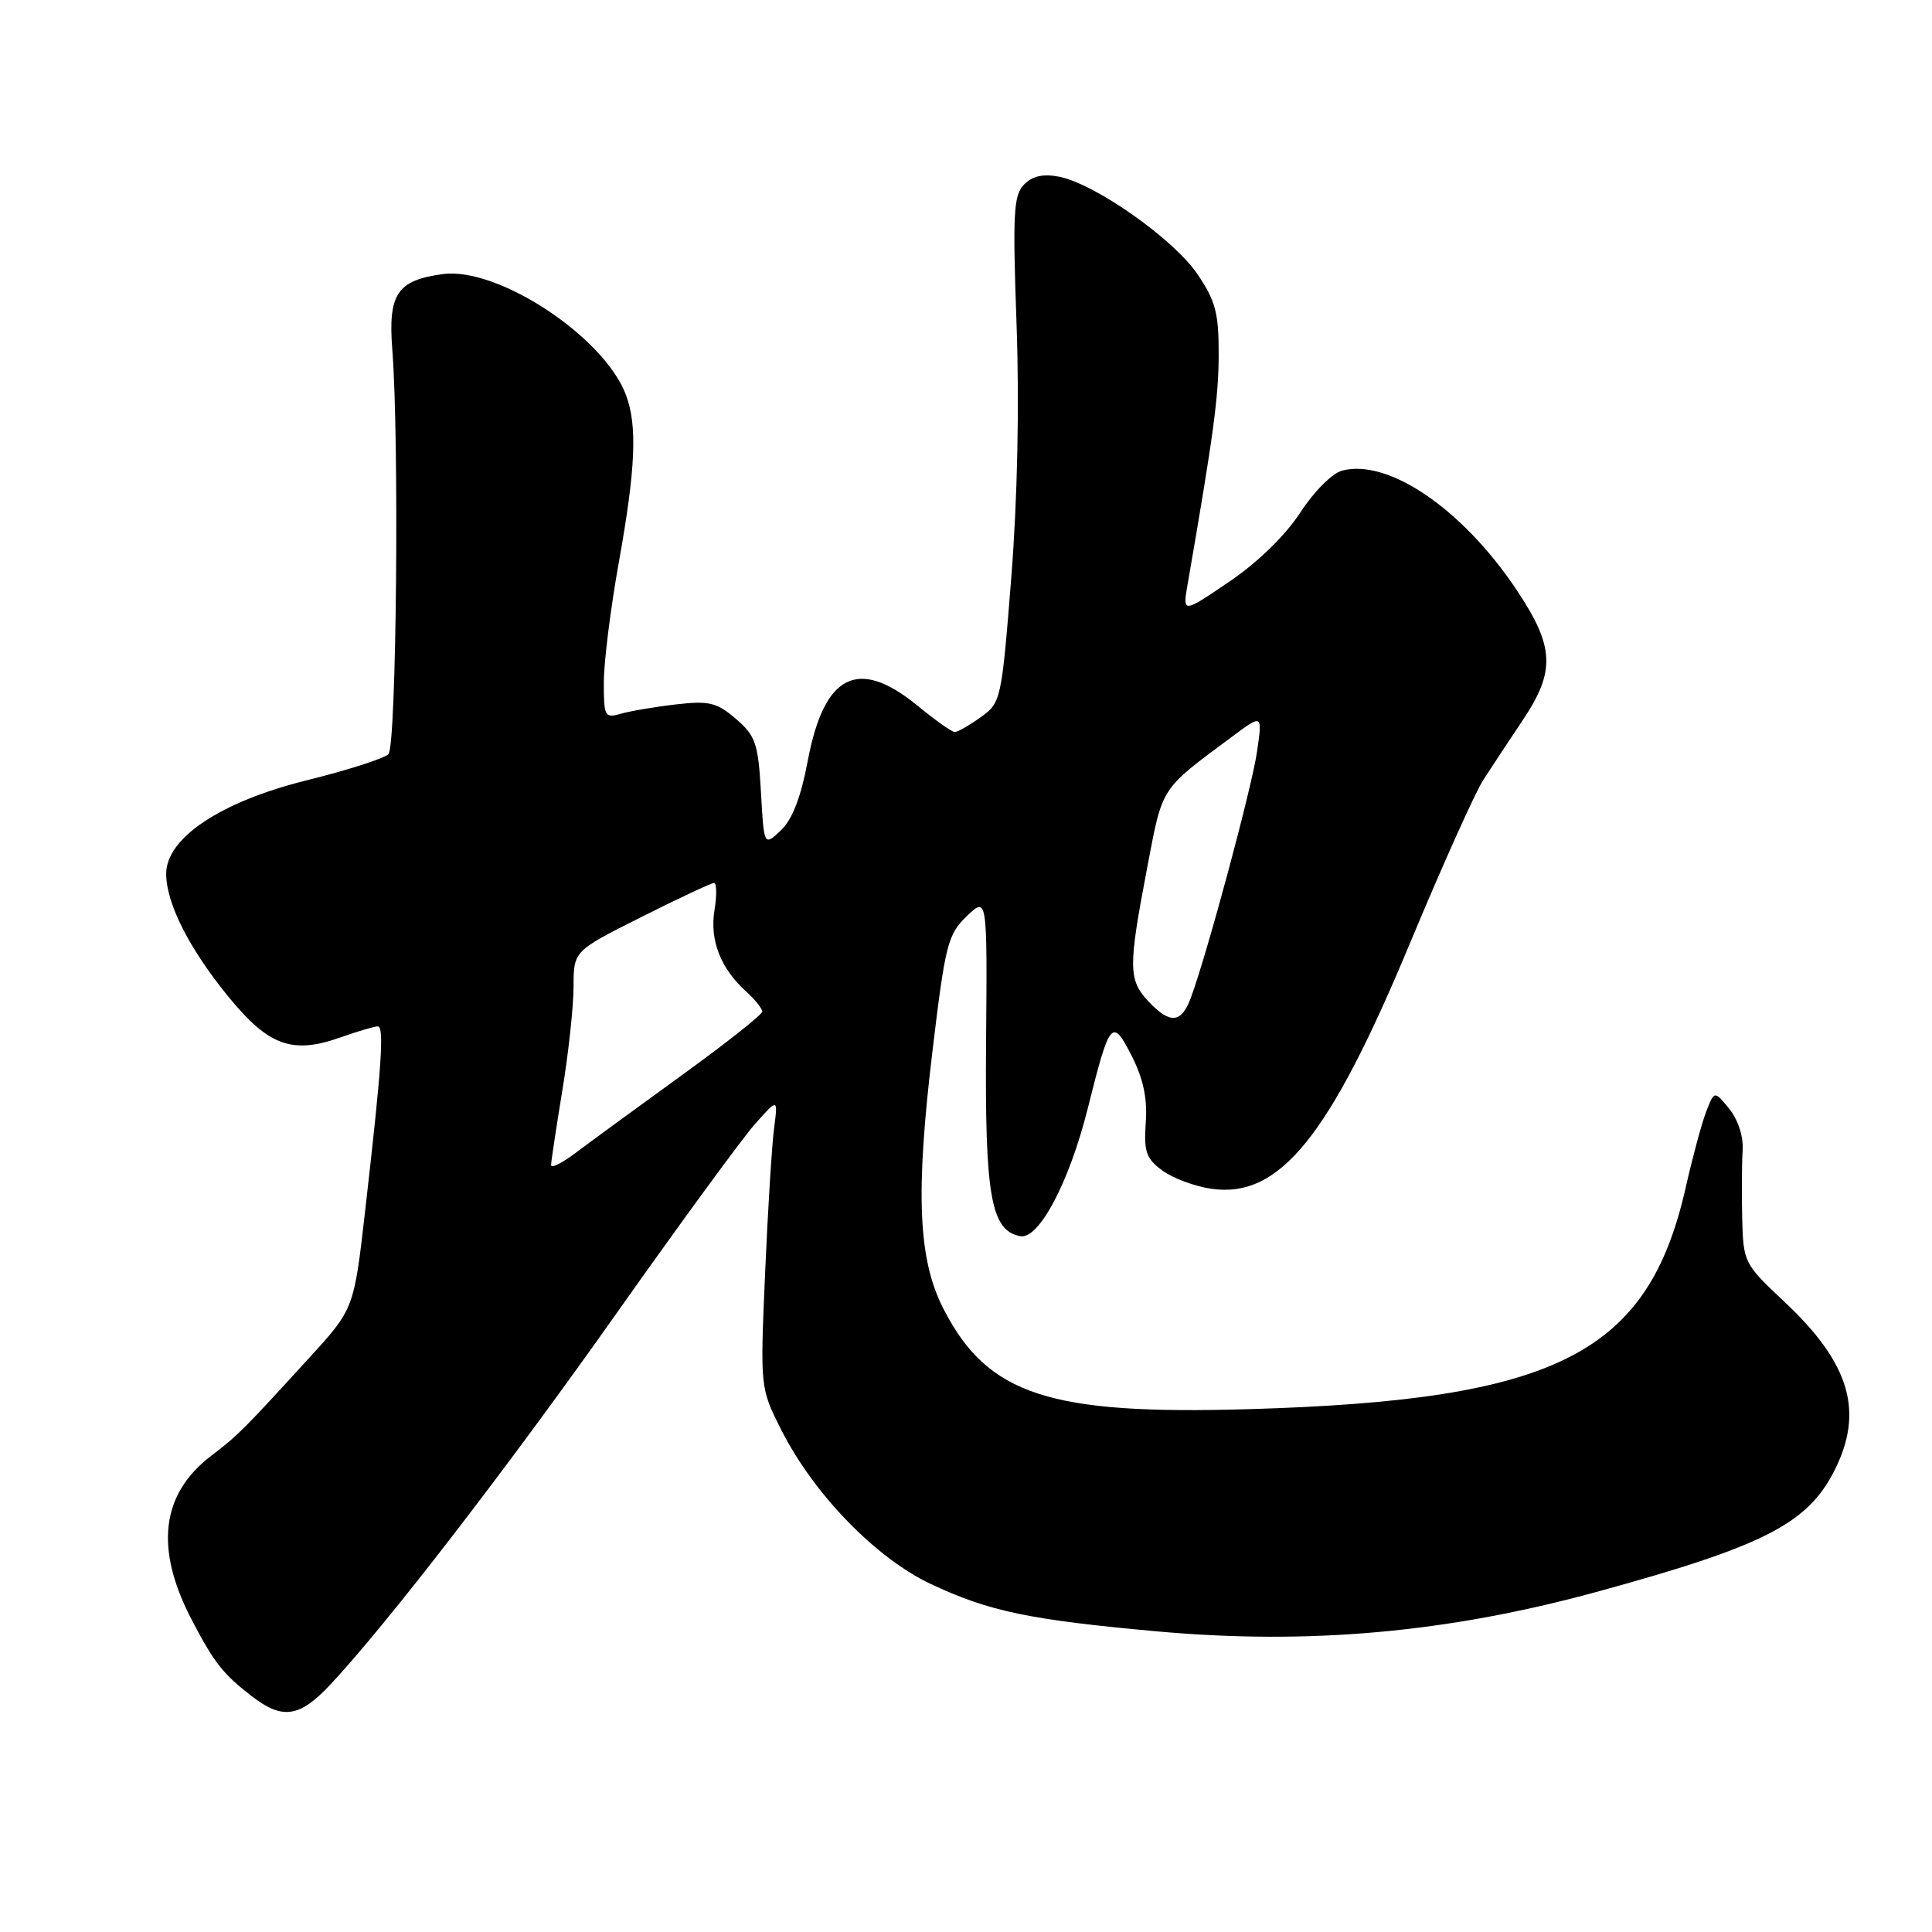 <?xml version="1.0" encoding="UTF-8" standalone="no"?>
<!DOCTYPE svg PUBLIC "-//W3C//DTD SVG 1.1//EN" "http://www.w3.org/Graphics/SVG/1.1/DTD/svg11.dtd" >
<svg xmlns="http://www.w3.org/2000/svg" xmlns:xlink="http://www.w3.org/1999/xlink" version="1.1" viewBox="0 0 256 256">
 <g >
 <path fill="currentColor"
d=" M 43.74 223.25 C 51.28 215.20 67.21 194.53 81.71 174.00 C 90.06 162.18 98.29 150.93 99.99 149.00 C 103.09 145.50 103.09 145.50 102.57 149.50 C 102.28 151.70 101.74 160.34 101.38 168.70 C 100.72 183.91 100.72 183.91 103.53 189.48 C 107.84 198.00 116.04 206.44 123.32 209.88 C 131.05 213.52 136.37 214.63 153.36 216.17 C 173.44 217.98 191.81 216.33 211.50 210.95 C 233.62 204.90 239.46 201.93 243.02 194.96 C 247.05 187.07 245.16 180.66 236.39 172.44 C 231.10 167.48 231.00 167.27 230.85 161.44 C 230.77 158.17 230.80 154.12 230.91 152.43 C 231.03 150.61 230.31 148.38 229.14 146.93 C 227.16 144.50 227.16 144.50 226.07 147.33 C 225.47 148.89 224.26 153.39 223.37 157.33 C 218.39 179.40 206.32 185.53 165.50 186.72 C 139.00 187.50 130.88 184.84 125.03 173.46 C 121.66 166.92 121.28 158.19 123.56 139.25 C 125.25 125.14 125.59 123.81 128.10 121.40 C 130.82 118.80 130.82 118.80 130.66 138.15 C 130.49 158.49 131.30 163.05 135.18 163.80 C 137.66 164.27 141.67 156.68 144.13 146.89 C 147.06 135.17 147.36 134.82 149.96 139.92 C 151.49 142.93 152.05 145.55 151.82 148.72 C 151.55 152.59 151.86 153.51 154.00 155.09 C 155.38 156.11 158.30 157.20 160.50 157.52 C 169.55 158.82 176.14 150.67 186.82 125.00 C 191.06 114.83 195.42 105.11 196.51 103.40 C 197.60 101.70 199.96 98.13 201.75 95.46 C 206.14 88.91 205.99 85.70 200.94 78.14 C 193.80 67.46 183.97 60.74 177.84 62.36 C 176.53 62.70 174.09 65.15 172.28 67.93 C 170.31 70.96 166.66 74.52 162.88 77.08 C 156.69 81.28 156.69 81.28 157.37 77.39 C 160.80 57.59 161.47 52.65 161.48 47.00 C 161.50 41.49 161.07 39.86 158.65 36.30 C 155.52 31.69 145.15 24.38 140.37 23.42 C 138.26 23.00 136.83 23.31 135.71 24.43 C 134.30 25.85 134.17 28.19 134.70 43.01 C 135.08 53.66 134.82 66.12 134.00 76.53 C 132.71 92.80 132.64 93.12 129.94 95.04 C 128.43 96.12 126.89 97.00 126.51 97.00 C 126.14 97.00 123.91 95.43 121.57 93.50 C 113.70 87.06 109.21 89.31 107.04 100.77 C 106.12 105.66 104.98 108.61 103.46 110.04 C 101.23 112.13 101.23 112.13 100.83 104.94 C 100.46 98.50 100.12 97.50 97.52 95.26 C 94.98 93.08 93.97 92.83 89.55 93.34 C 86.77 93.66 83.49 94.22 82.25 94.58 C 80.13 95.19 80.00 94.94 80.01 90.37 C 80.02 87.69 80.91 80.55 82.00 74.50 C 84.23 62.05 84.47 56.39 82.94 52.32 C 80.04 44.61 65.98 35.34 58.68 36.32 C 52.63 37.13 51.41 38.94 51.98 46.29 C 52.92 58.32 52.53 98.87 51.47 99.93 C 50.90 100.50 46.06 102.05 40.70 103.38 C 29.25 106.21 21.98 111.05 22.02 115.82 C 22.05 119.76 25.10 125.76 30.30 132.11 C 35.59 138.58 38.72 139.72 45.09 137.47 C 47.38 136.66 49.61 136.00 50.05 136.00 C 50.94 136.00 50.59 141.21 48.38 160.47 C 46.90 173.44 46.90 173.44 40.93 179.97 C 32.35 189.37 31.48 190.25 28.05 192.85 C 21.31 197.95 20.45 205.21 25.46 214.74 C 28.41 220.37 29.55 221.81 33.38 224.77 C 37.43 227.90 39.70 227.56 43.74 223.25 Z  M 73.02 154.37 C 73.03 153.89 73.70 149.45 74.51 144.50 C 75.33 139.55 75.99 133.37 76.00 130.76 C 76.00 126.02 76.00 126.02 84.98 121.51 C 89.92 119.03 94.25 117.00 94.61 117.00 C 94.97 117.00 95.00 118.63 94.67 120.63 C 94.03 124.61 95.48 128.32 98.90 131.41 C 100.05 132.45 101.00 133.64 101.00 134.04 C 101.00 134.44 96.16 138.27 90.25 142.54 C 84.34 146.82 78.04 151.43 76.25 152.78 C 74.46 154.13 73.01 154.85 73.02 154.37 Z  M 152.17 132.69 C 149.51 129.84 149.49 128.19 151.97 115.17 C 154.09 104.06 153.62 104.77 163.33 97.56 C 167.28 94.62 167.28 94.62 166.57 99.56 C 165.90 104.28 159.93 126.46 157.78 132.25 C 156.53 135.61 155.03 135.72 152.17 132.69 Z "/>
</g>
</svg>